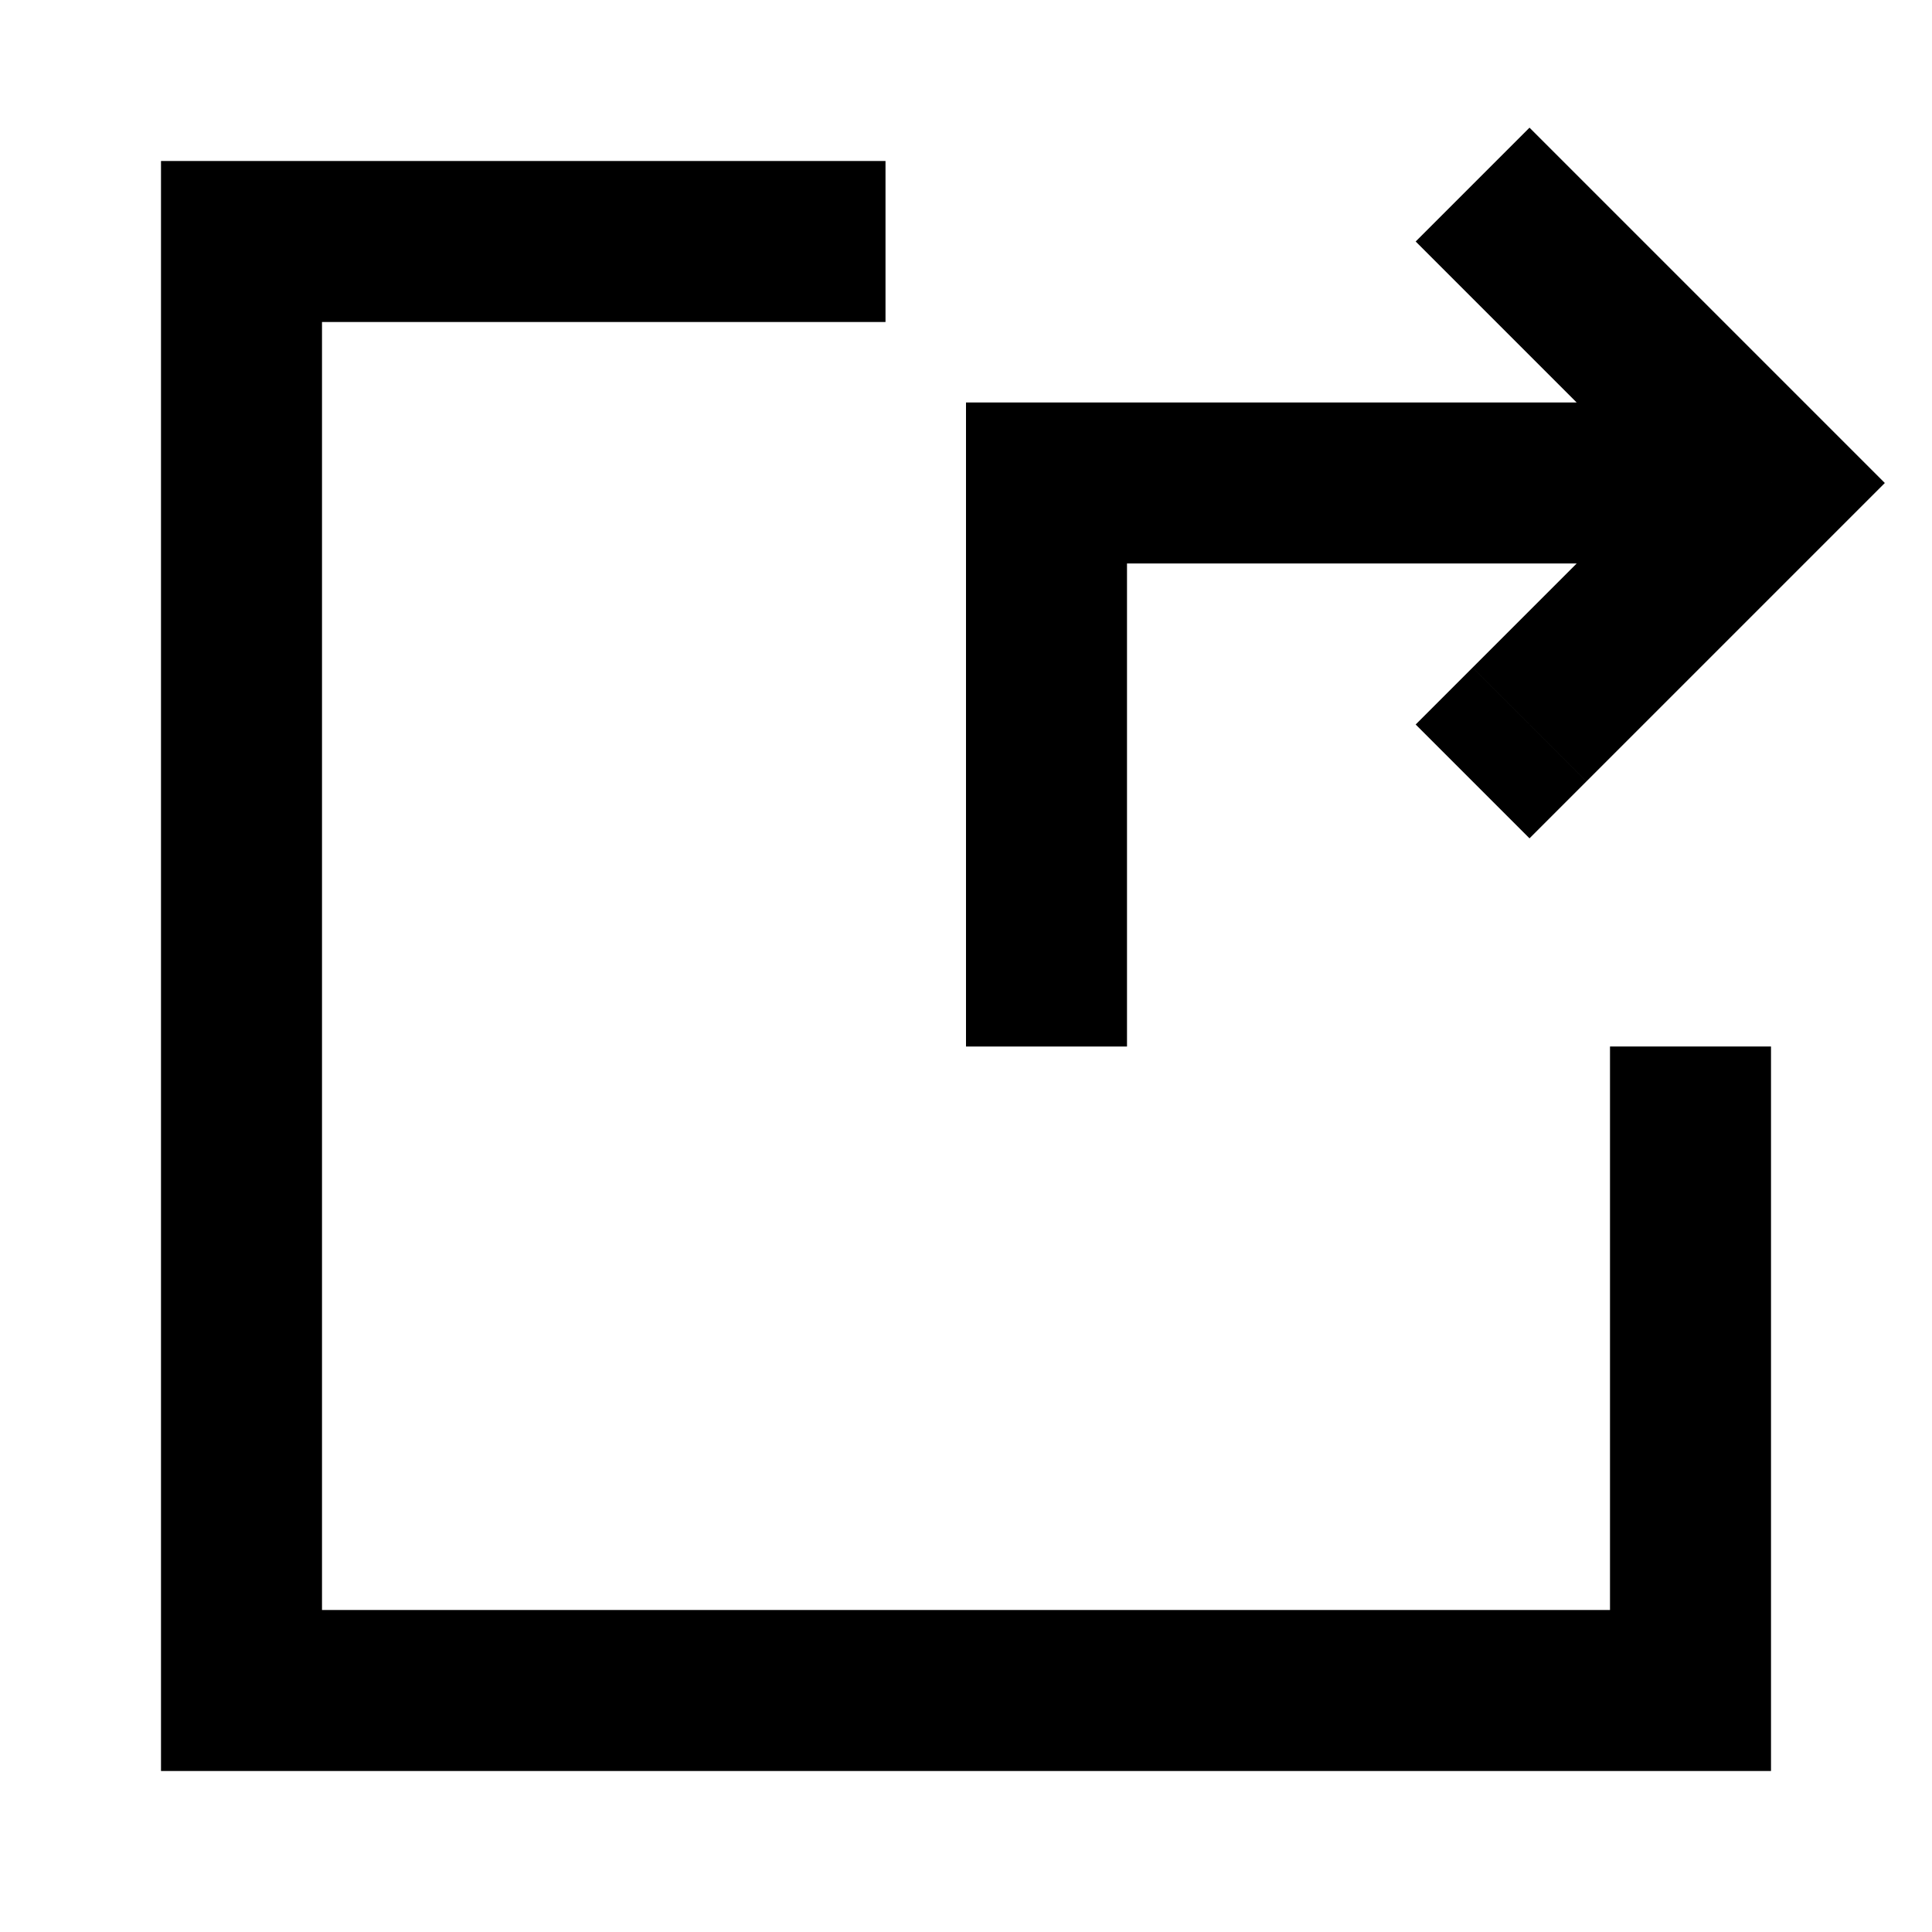 <svg xmlns="http://www.w3.org/2000/svg" width="24" height="24" fill="none" viewBox="0 0 24 24">
  <path stroke="currentColor" stroke-linecap="square" stroke-width="2" d="M10 3H3v18h18v-7"/>
  <path fill="#000" d="m22 6 .707.707.707-.707-.707-.707L22 6Zm-9 0V5h-1v1h1Zm-1 6v1h2v-1h-2Zm7.707-9.707L19 1.586 17.586 3l.707.707 1.414-1.414Zm-1.414 6L17.586 9 19 10.414l.707-.707-1.414-1.414ZM22 5h-9v2h9V5ZM12 6v6h2V6h-2Zm6.293-2.293 3 3 1.414-1.414-3-3-1.414 1.414Zm3 1.586-3 3 1.414 1.414 3-3-1.414-1.414Z"/>
</svg>
